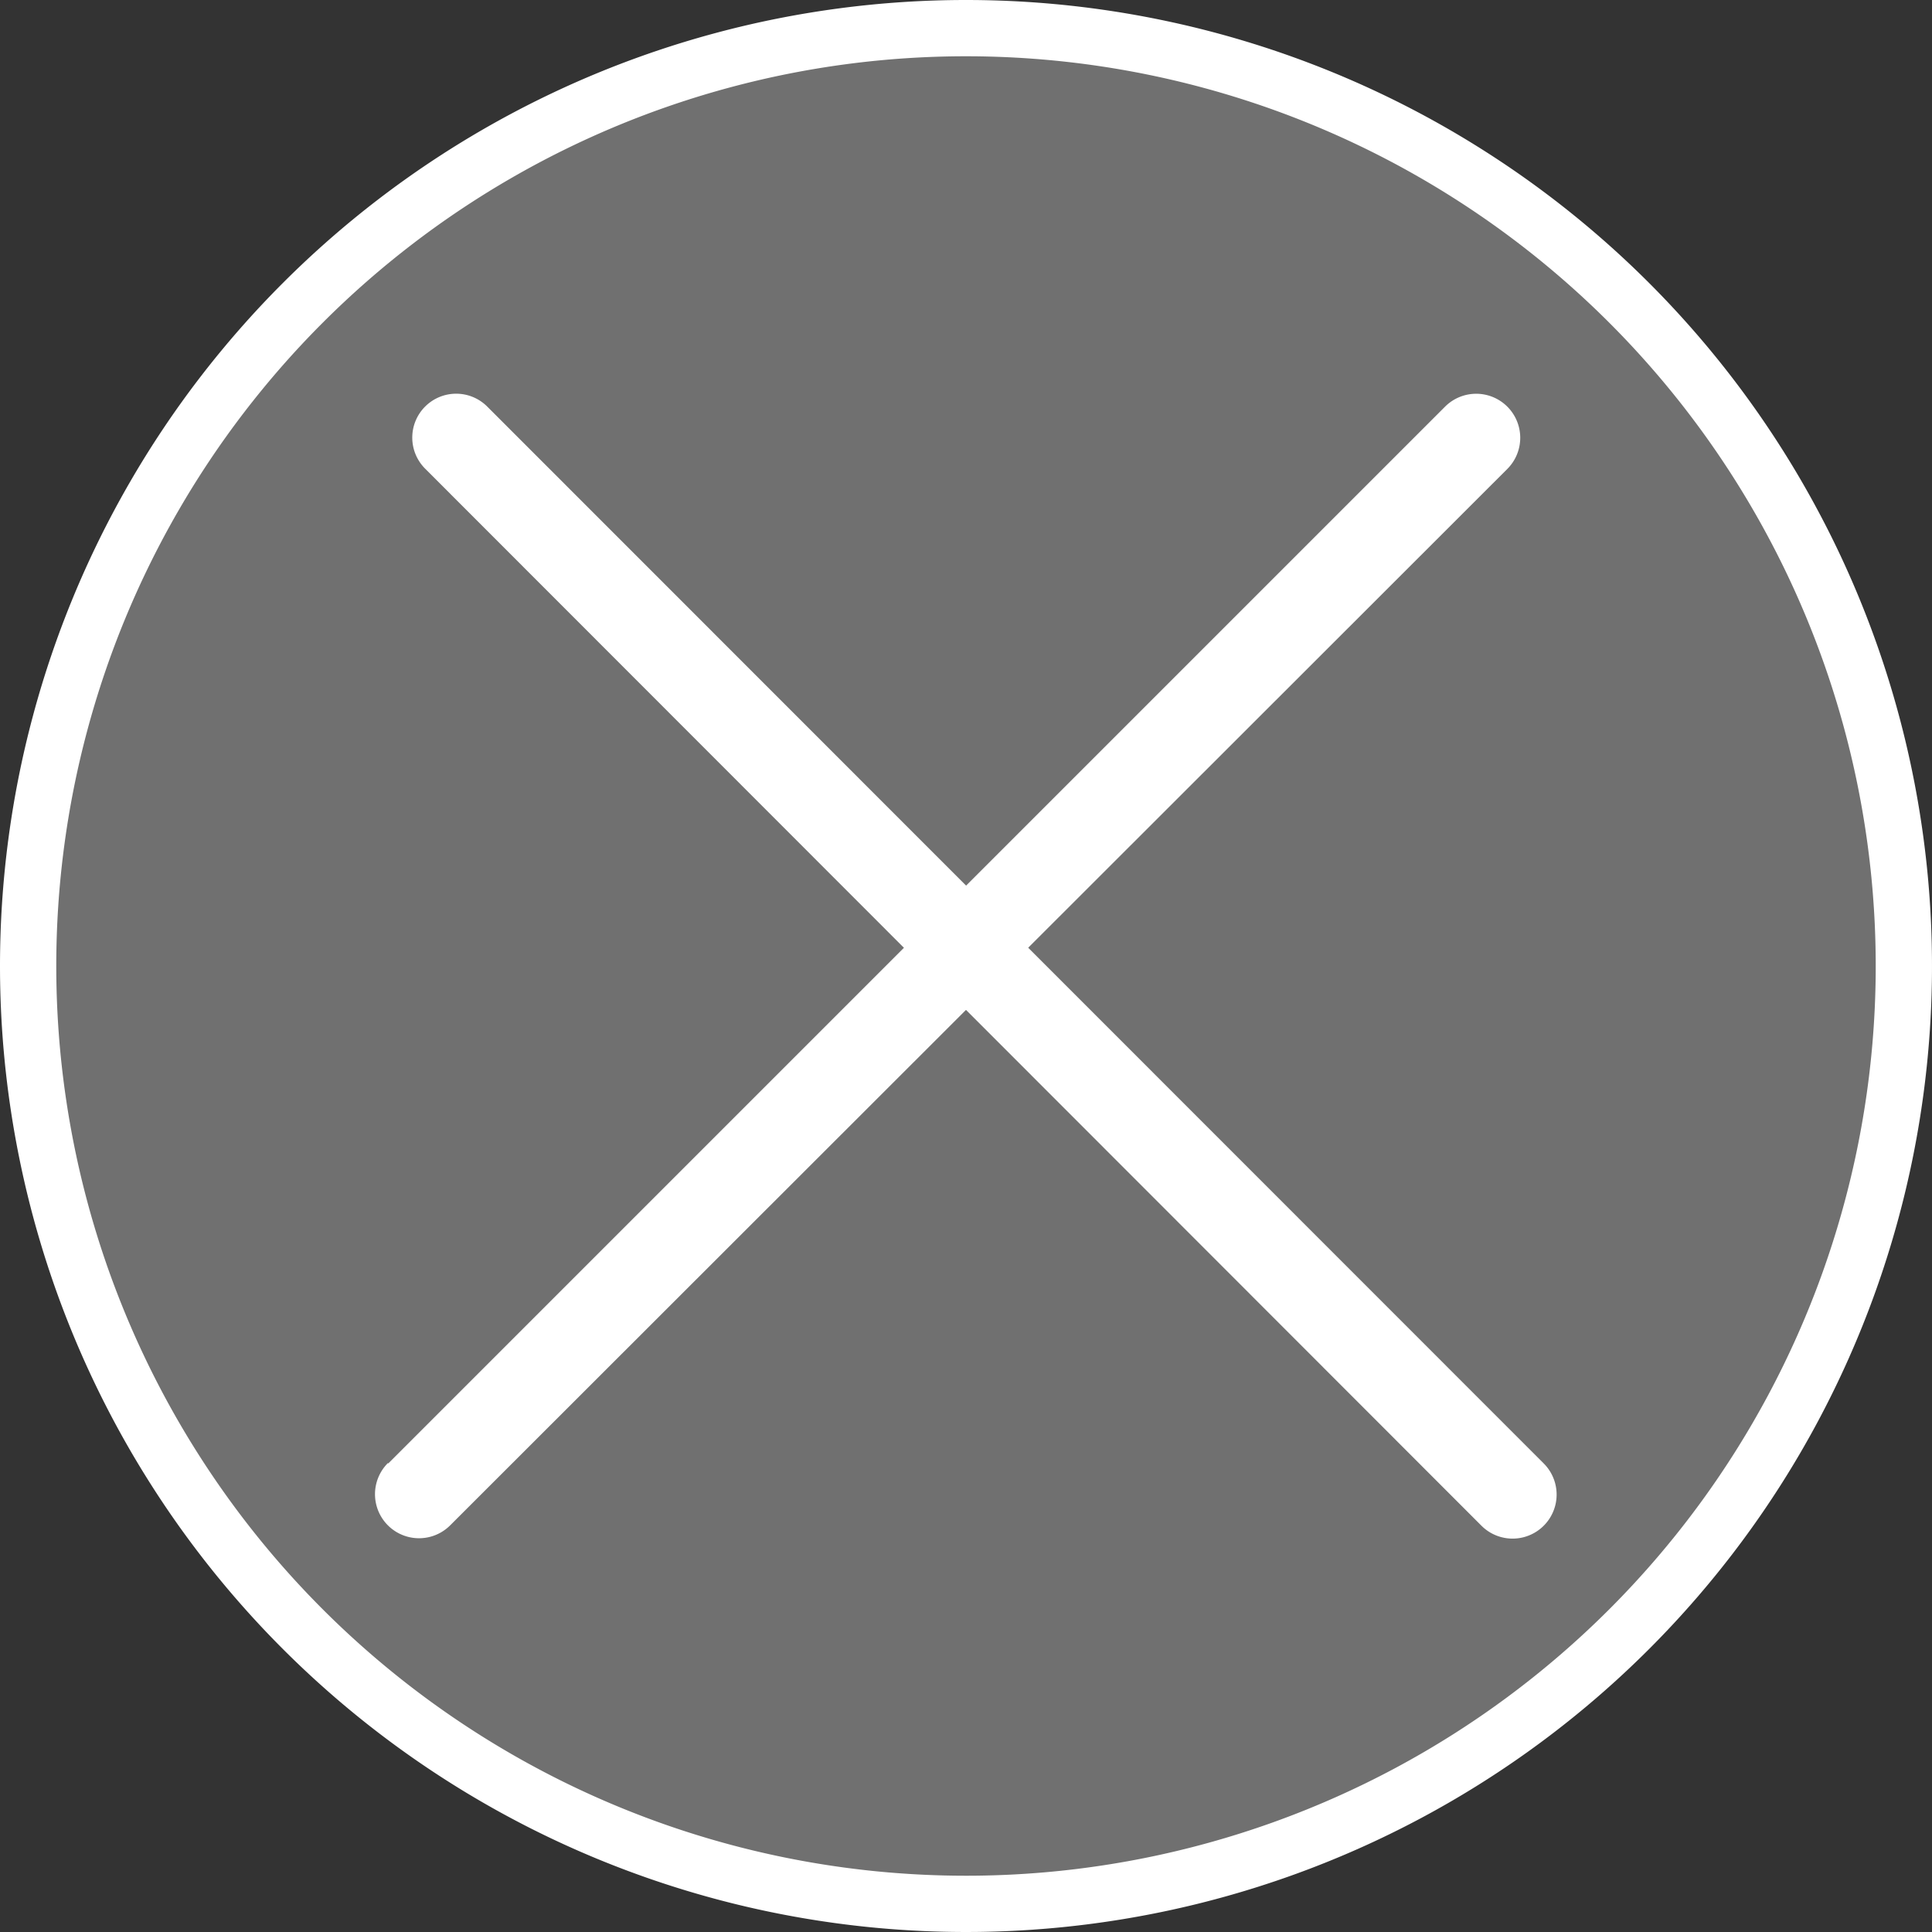 <svg id="Layer_1" data-name="Layer 1" xmlns="http://www.w3.org/2000/svg" viewBox="0 0 51.5 51.5"><rect x="0" y="0" width="51.5" height="51.5" fill="#333333" stroke="none"/><defs><style>.cls-1{fill:#707070;stroke:#fff;stroke-linecap:round;stroke-linejoin:round;stroke-width:1.5px;}.cls-1,.cls-2{fill-rule:evenodd;}.cls-2{fill:#fff;}</style></defs><title>help-desktop-close-icon</title><path class="cls-1" d="M26,1A25,25,0,1,1,1,26,25,25,0,0,1,26,1Z" transform="translate(-0.25 -0.25)"/><path class="cls-2" d="M11.58,11.09a1.17,1.17,0,0,1,1.66,0L41.4,39.26a1.17,1.17,0,1,1-1.66,1.66L11.58,12.74A1.17,1.17,0,0,1,11.58,11.09Z" transform="translate(-0.25 -0.25)"/><path class="cls-2" d="M10.6,39.26,38.77,11.09a1.17,1.17,0,0,1,1.66,1.66L12.25,40.91a1.17,1.17,0,1,1-1.66-1.66Z" transform="translate(-0.25 -0.25)"/></svg>